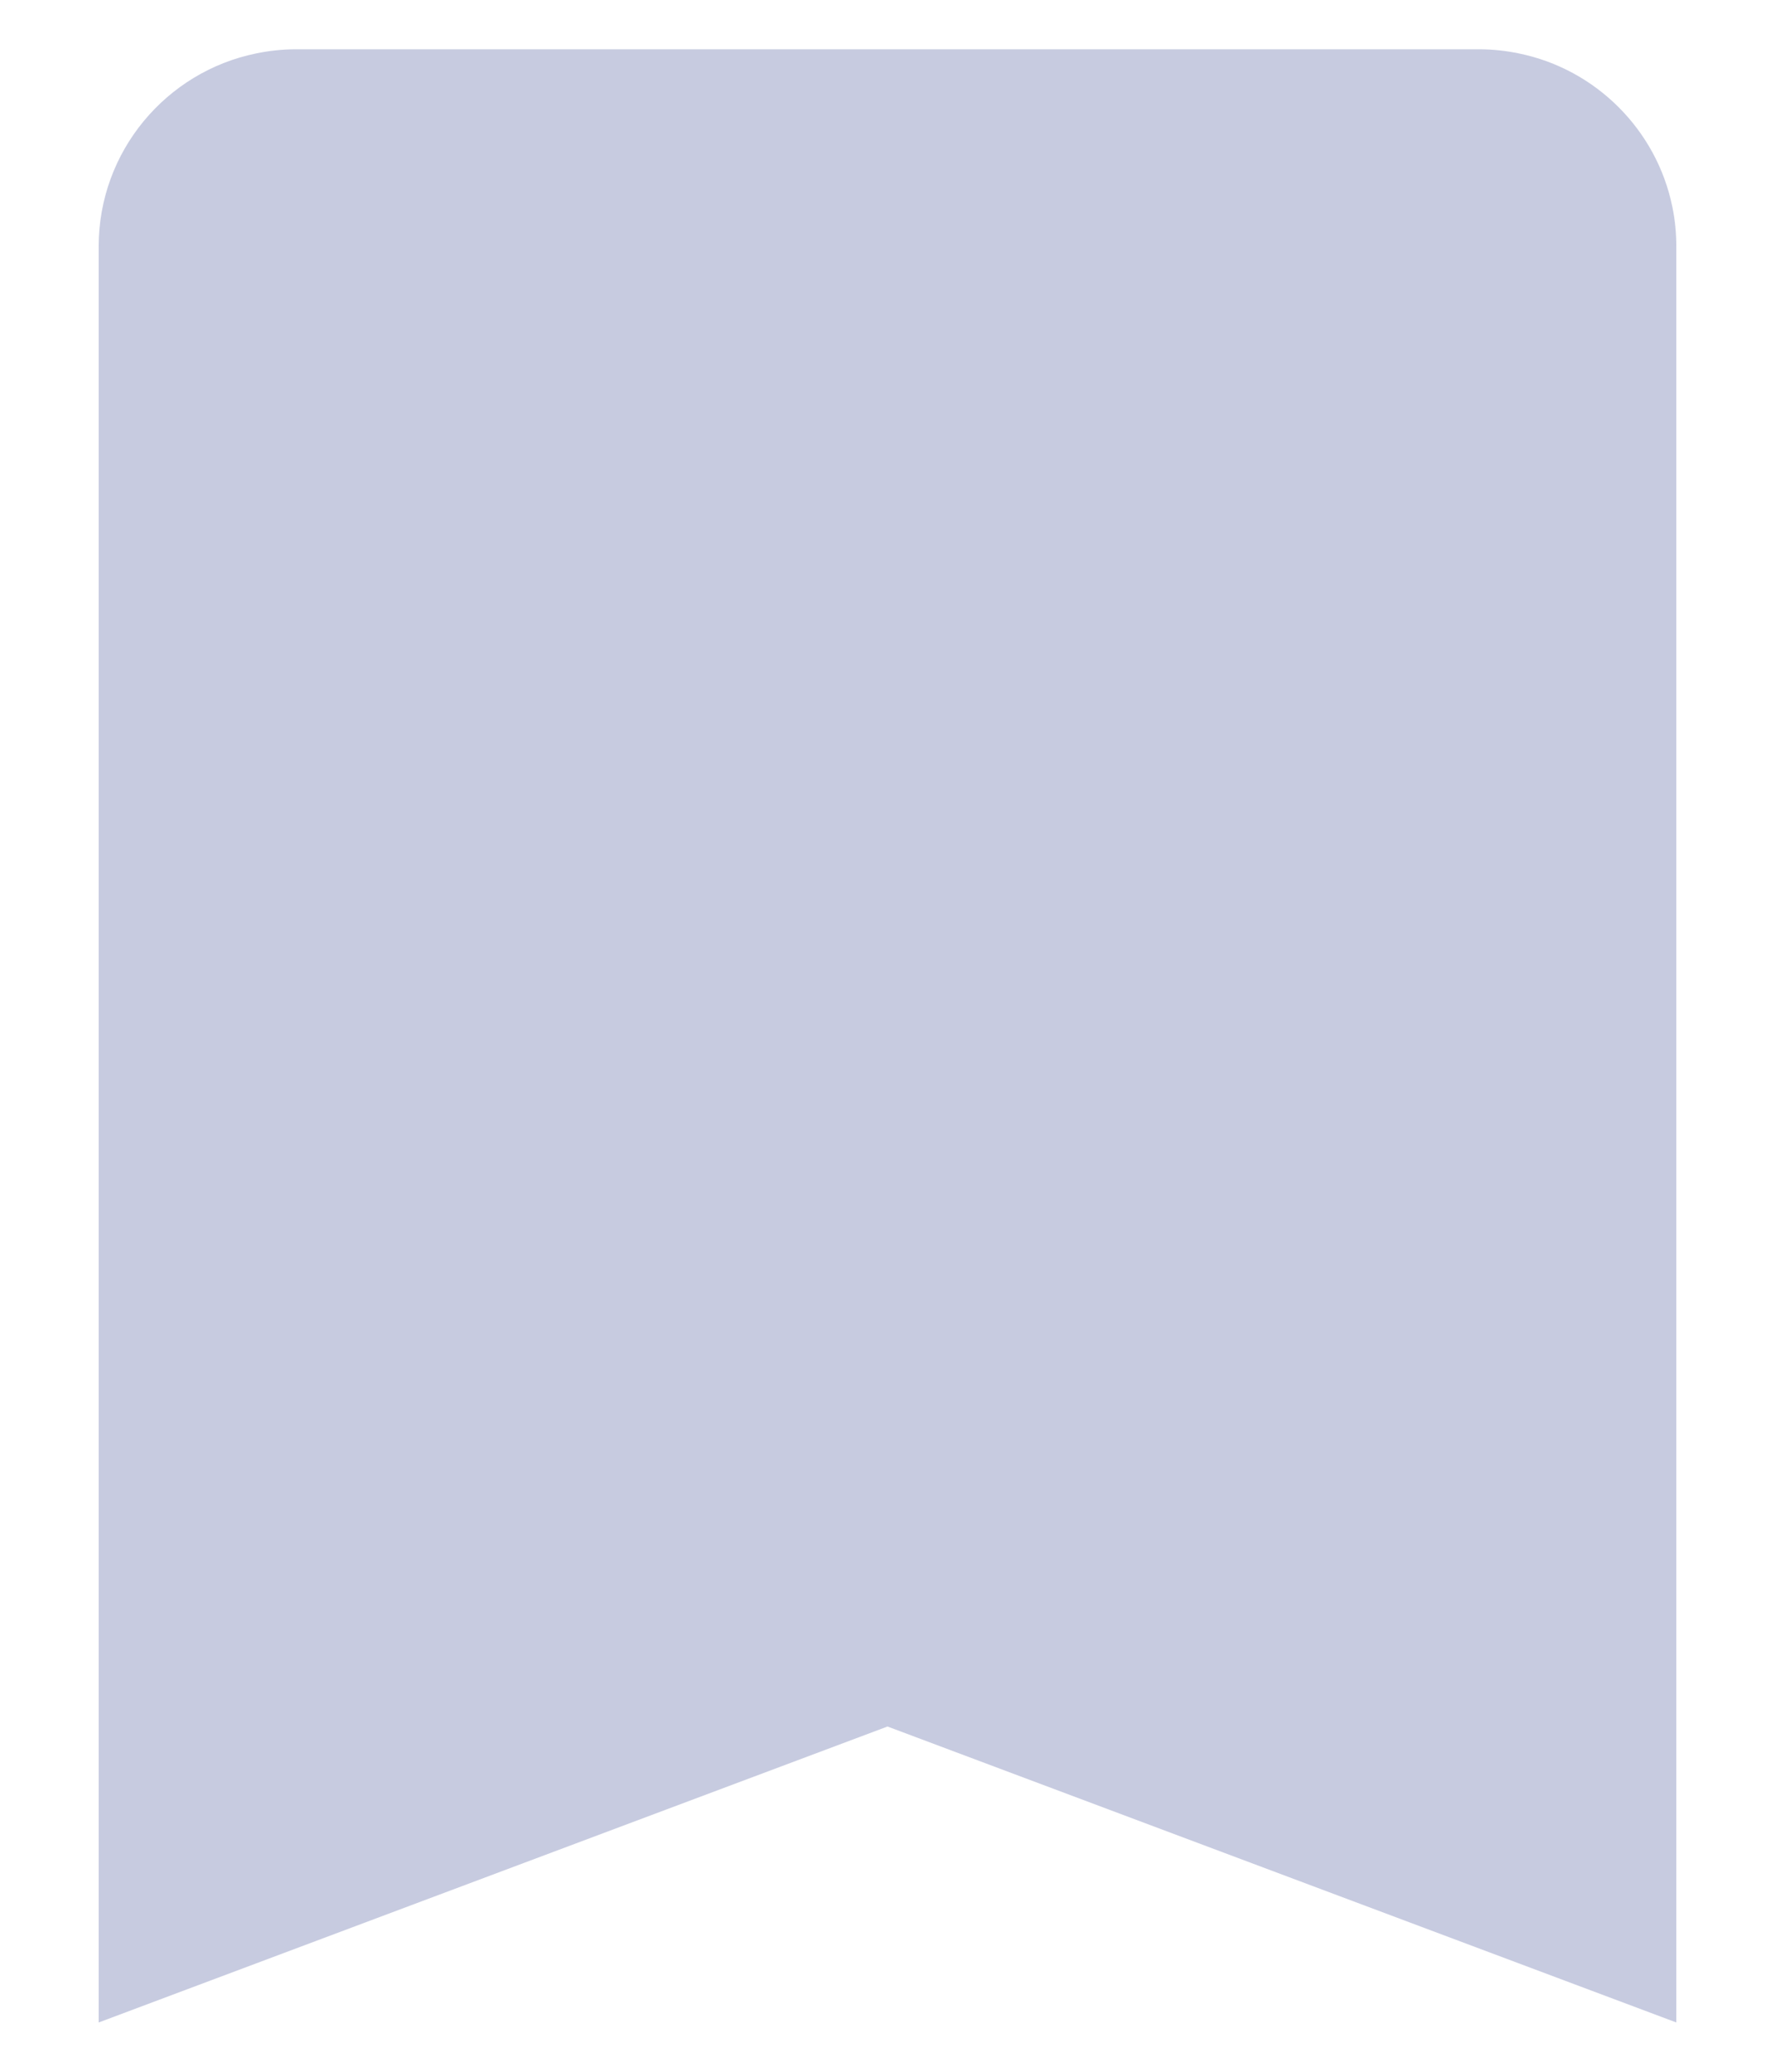 <svg width="12" height="14" viewBox="0 0 12 14" fill="none" xmlns="http://www.w3.org/2000/svg">
<path d="M2 0.333C1.908 0.333 1.819 0.343 1.732 0.361C1.124 0.485 0.667 1.022 0.667 1.667V13.667L6 11.667L11.333 13.667V1.667C11.333 1.575 11.324 1.485 11.306 1.398C11.2 0.878 10.789 0.467 10.268 0.361C10.181 0.343 10.092 0.333 10 0.333H2Z" fill="#C7CBE0"/>
</svg>
